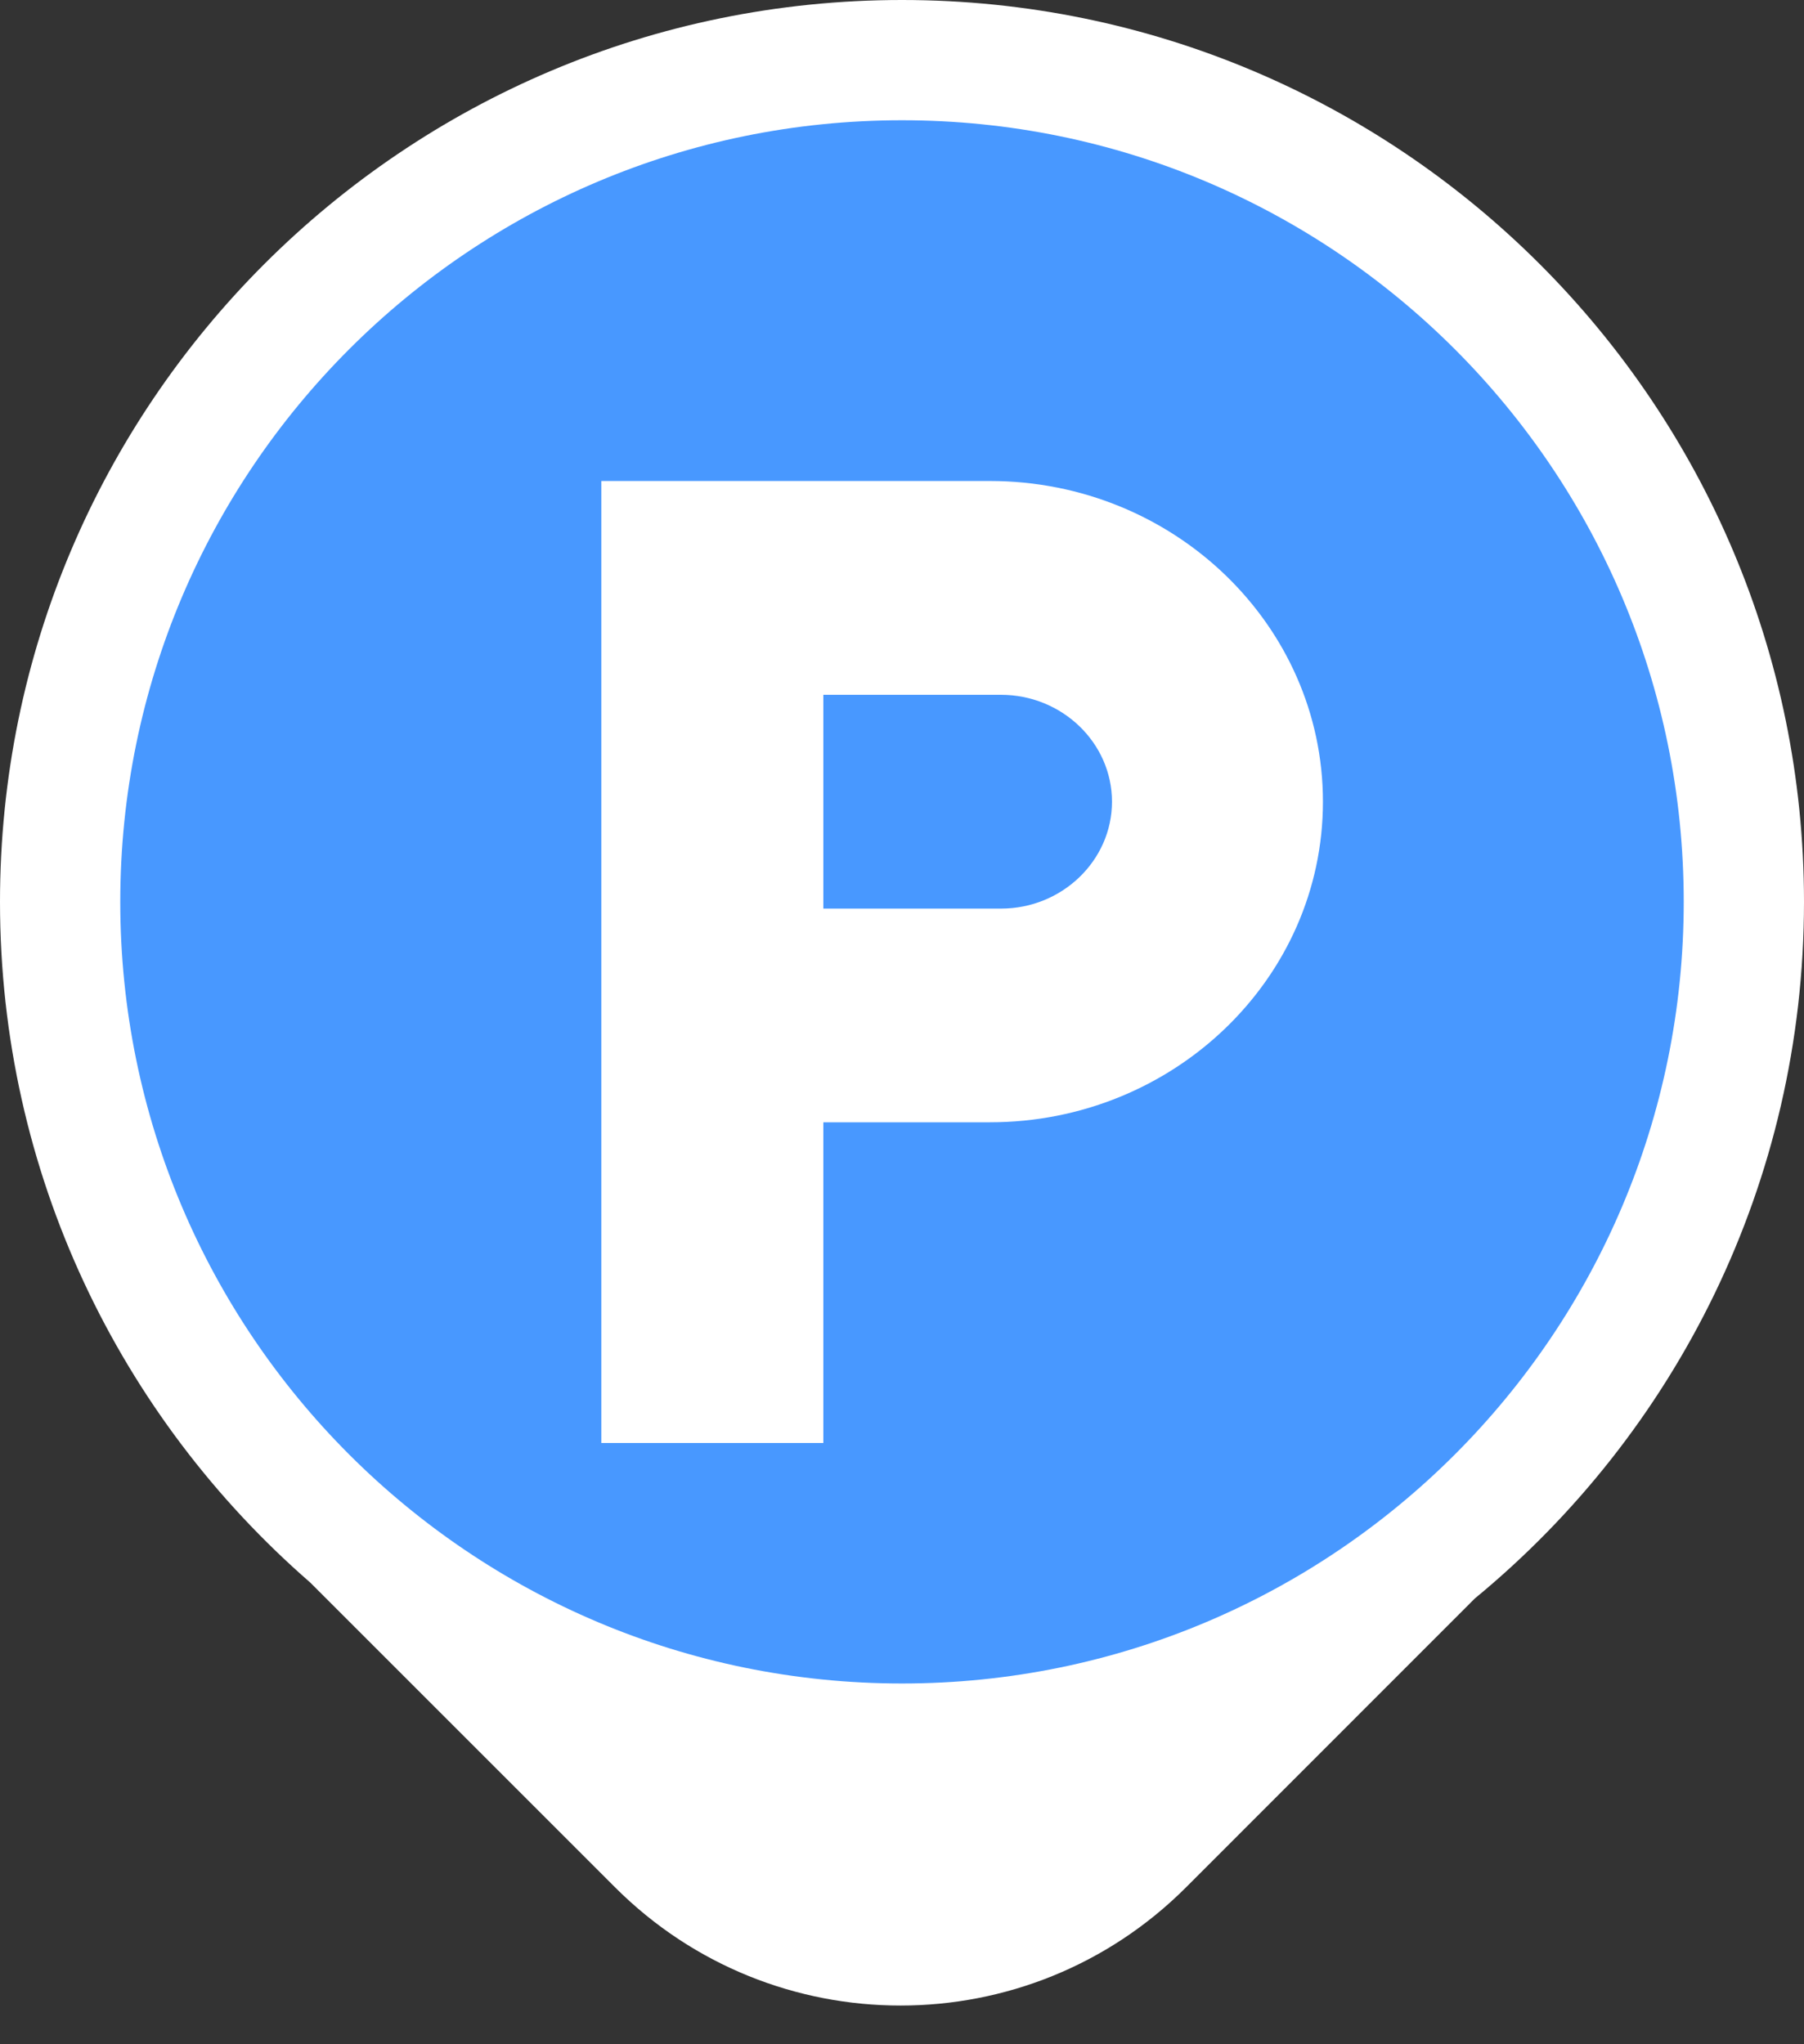 <svg width="15" height="17" viewBox="0 0 15 17" fill="none" xmlns="http://www.w3.org/2000/svg">
<rect x="0" y="0" width="15" height="17" fill="#333333" stroke="none"/>
<path d="M7.5 0C11.642 0 15 3.358 15 7.5C15 9.833 13.934 11.918 12.263 13.293L9.862 15.695C8.551 17.006 6.425 17.006 5.114 15.695L2.58 13.161C0.999 11.786 0 9.76 0 7.5C0 3.358 3.358 0 7.5 0Z" fill="white"/>
<g clip-path="url(#clip0_28_1181)">
<path d="M14 7.5C14 3.91 11.09 1 7.5 1C3.91 1 1 3.91 1 7.5C1 11.09 3.91 14 7.5 14C11.09 14 14 11.09 14 7.5Z" fill="#4898FF"/>
<path d="M8.231 4H5V12H6.846V9.333H8.231C9.758 9.333 11 8.138 11 6.667C11 5.196 9.758 4 8.231 4ZM8.323 7.556H6.846V5.778H8.323C8.831 5.778 9.246 6.178 9.246 6.667C9.246 7.156 8.831 7.556 8.323 7.556Z" fill="white"/>
</g>
<defs>
<clipPath id="clip0_28_1181">
<rect width="13" height="13" fill="white" transform="translate(1 1)"/>
</clipPath>
</defs>
</svg>
